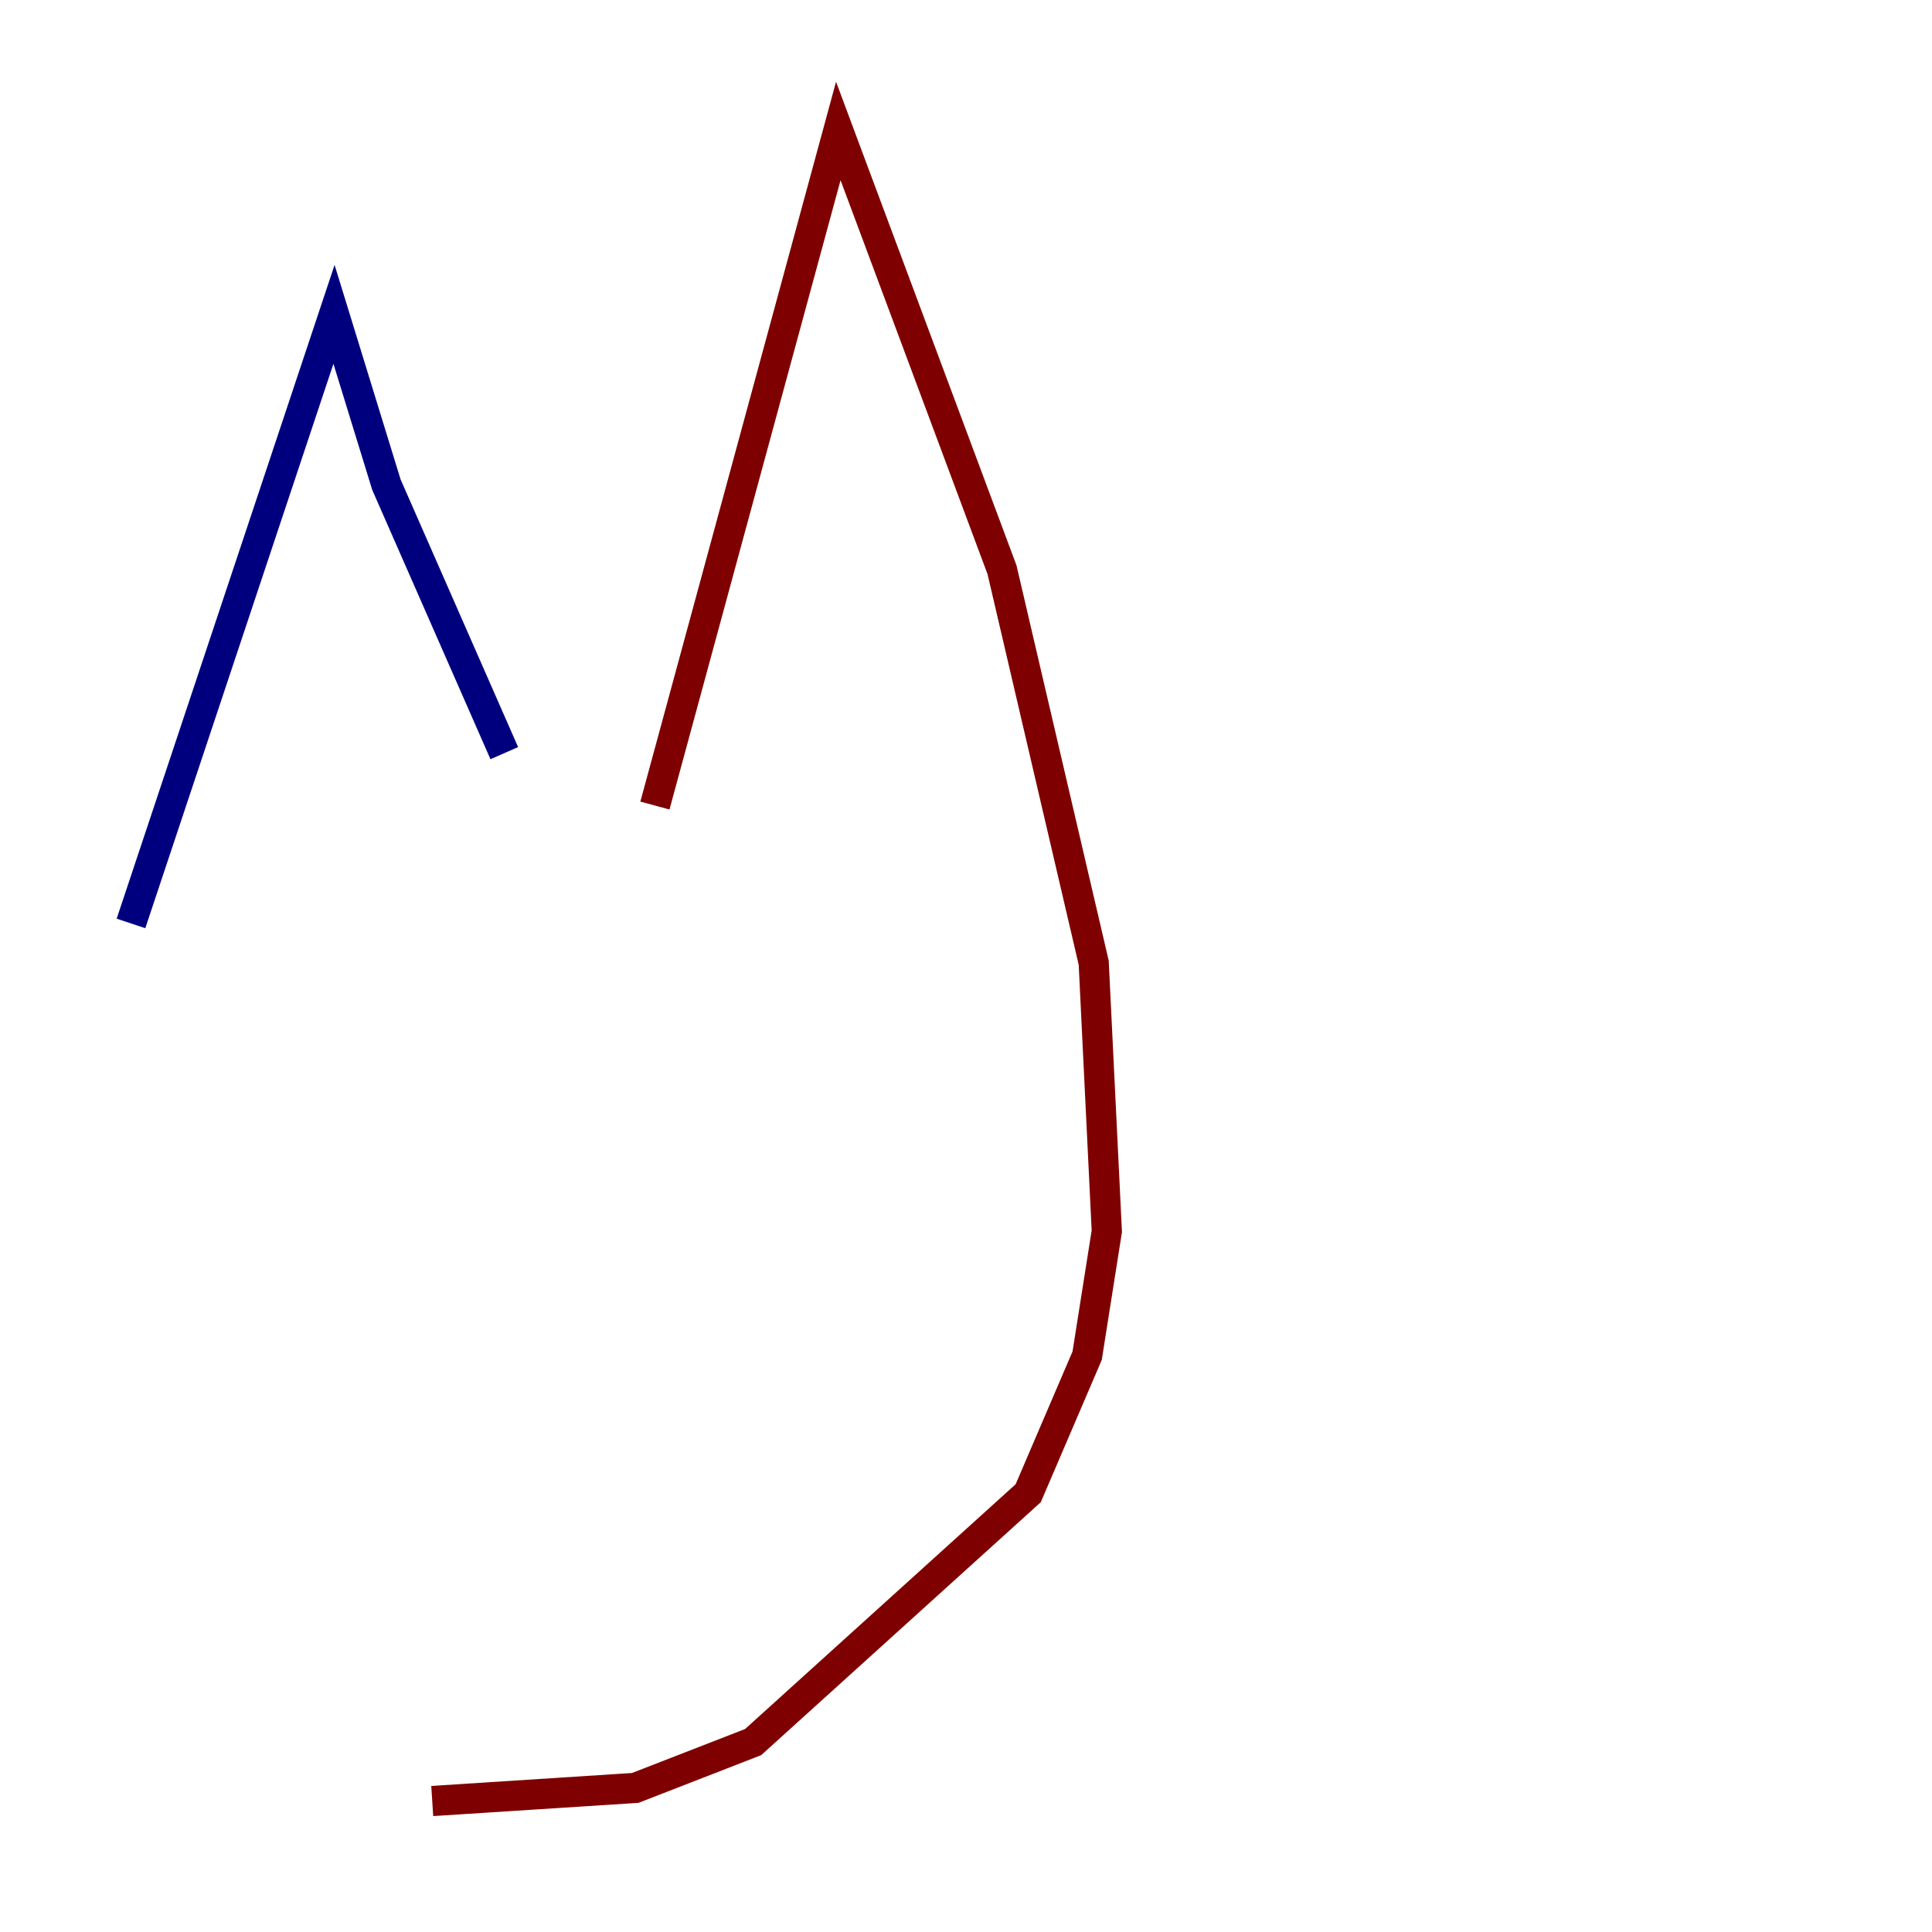 <?xml version="1.0" encoding="utf-8" ?>
<svg baseProfile="tiny" height="128" version="1.2" viewBox="0,0,128,128" width="128" xmlns="http://www.w3.org/2000/svg" xmlns:ev="http://www.w3.org/2001/xml-events" xmlns:xlink="http://www.w3.org/1999/xlink"><defs /><polyline fill="none" points="8.678,61.18 22.129,20.827 25.6,32.108 33.41,49.898" stroke="#00007f" stroke-width="2" /><polyline fill="none" points="43.39,53.37 55.539,8.678 66.386,37.749 72.461,63.783 73.329,81.573 72.027,89.817 68.122,98.929 49.898,115.417 42.088,118.454 28.637,119.322" stroke="#7f0000" stroke-width="2" /></svg>